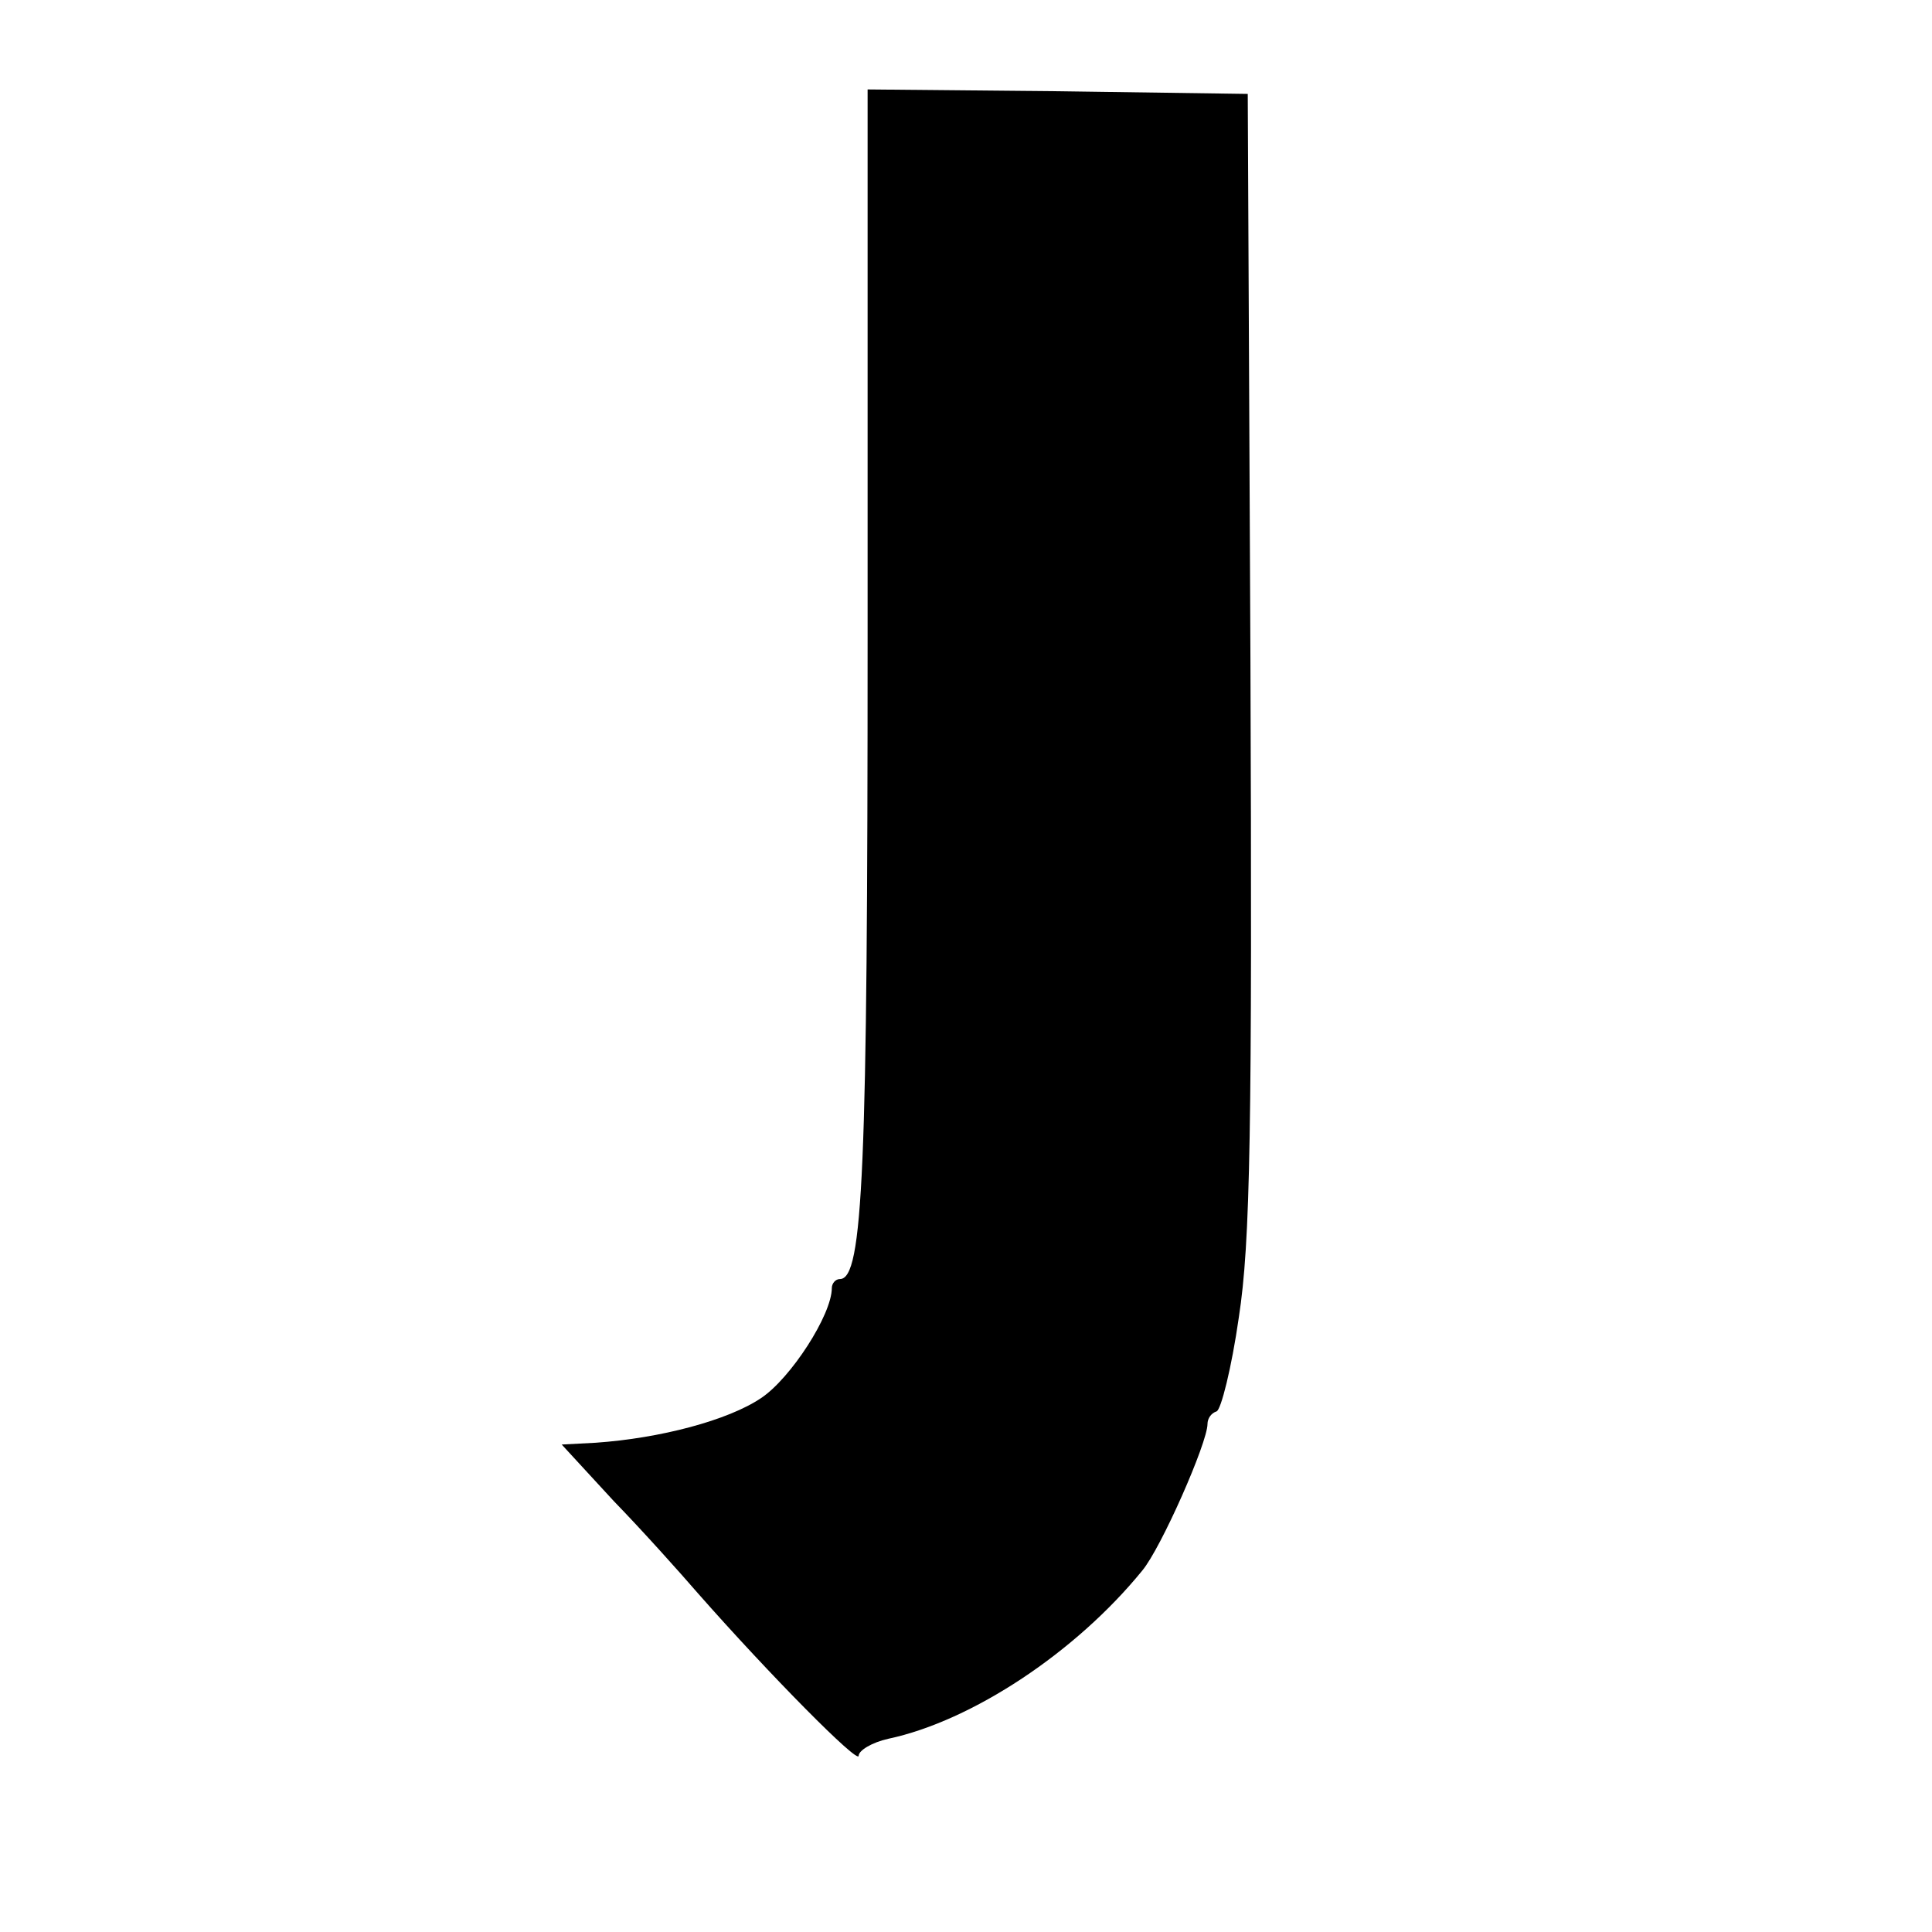 <?xml version="1.0" standalone="no"?>
<!DOCTYPE svg PUBLIC "-//W3C//DTD SVG 20010904//EN"
 "http://www.w3.org/TR/2001/REC-SVG-20010904/DTD/svg10.dtd">
<svg version="1.0" xmlns="http://www.w3.org/2000/svg"
 width="216pt" height="216pt" viewBox="0 0 216 216"
 preserveAspectRatio="xMidYMid meet">
<g transform="translate(0,216) scale(0.1,-0.1)"
fill="#000000" stroke="none">
<path d="M970 1446 c0 -594 -5 -716 -31 -716 -5 0 -9 -5 -9 -10 0 -30 -46
-101 -79 -123 -37 -25 -113 -45 -185 -50 l-38 -2 58 -63 c33 -34 75 -81 94
-103 81 -92 180 -192 180 -182 0 6 15 15 33 19 94 20 210 97 284 188 21 25 73
143 73 164 0 6 4 12 10 14 5 1 17 49 25 105 13 84 15 210 13 735 l-3 633 -212
3 -213 2 0 -614z"/>
</g>
</svg>
